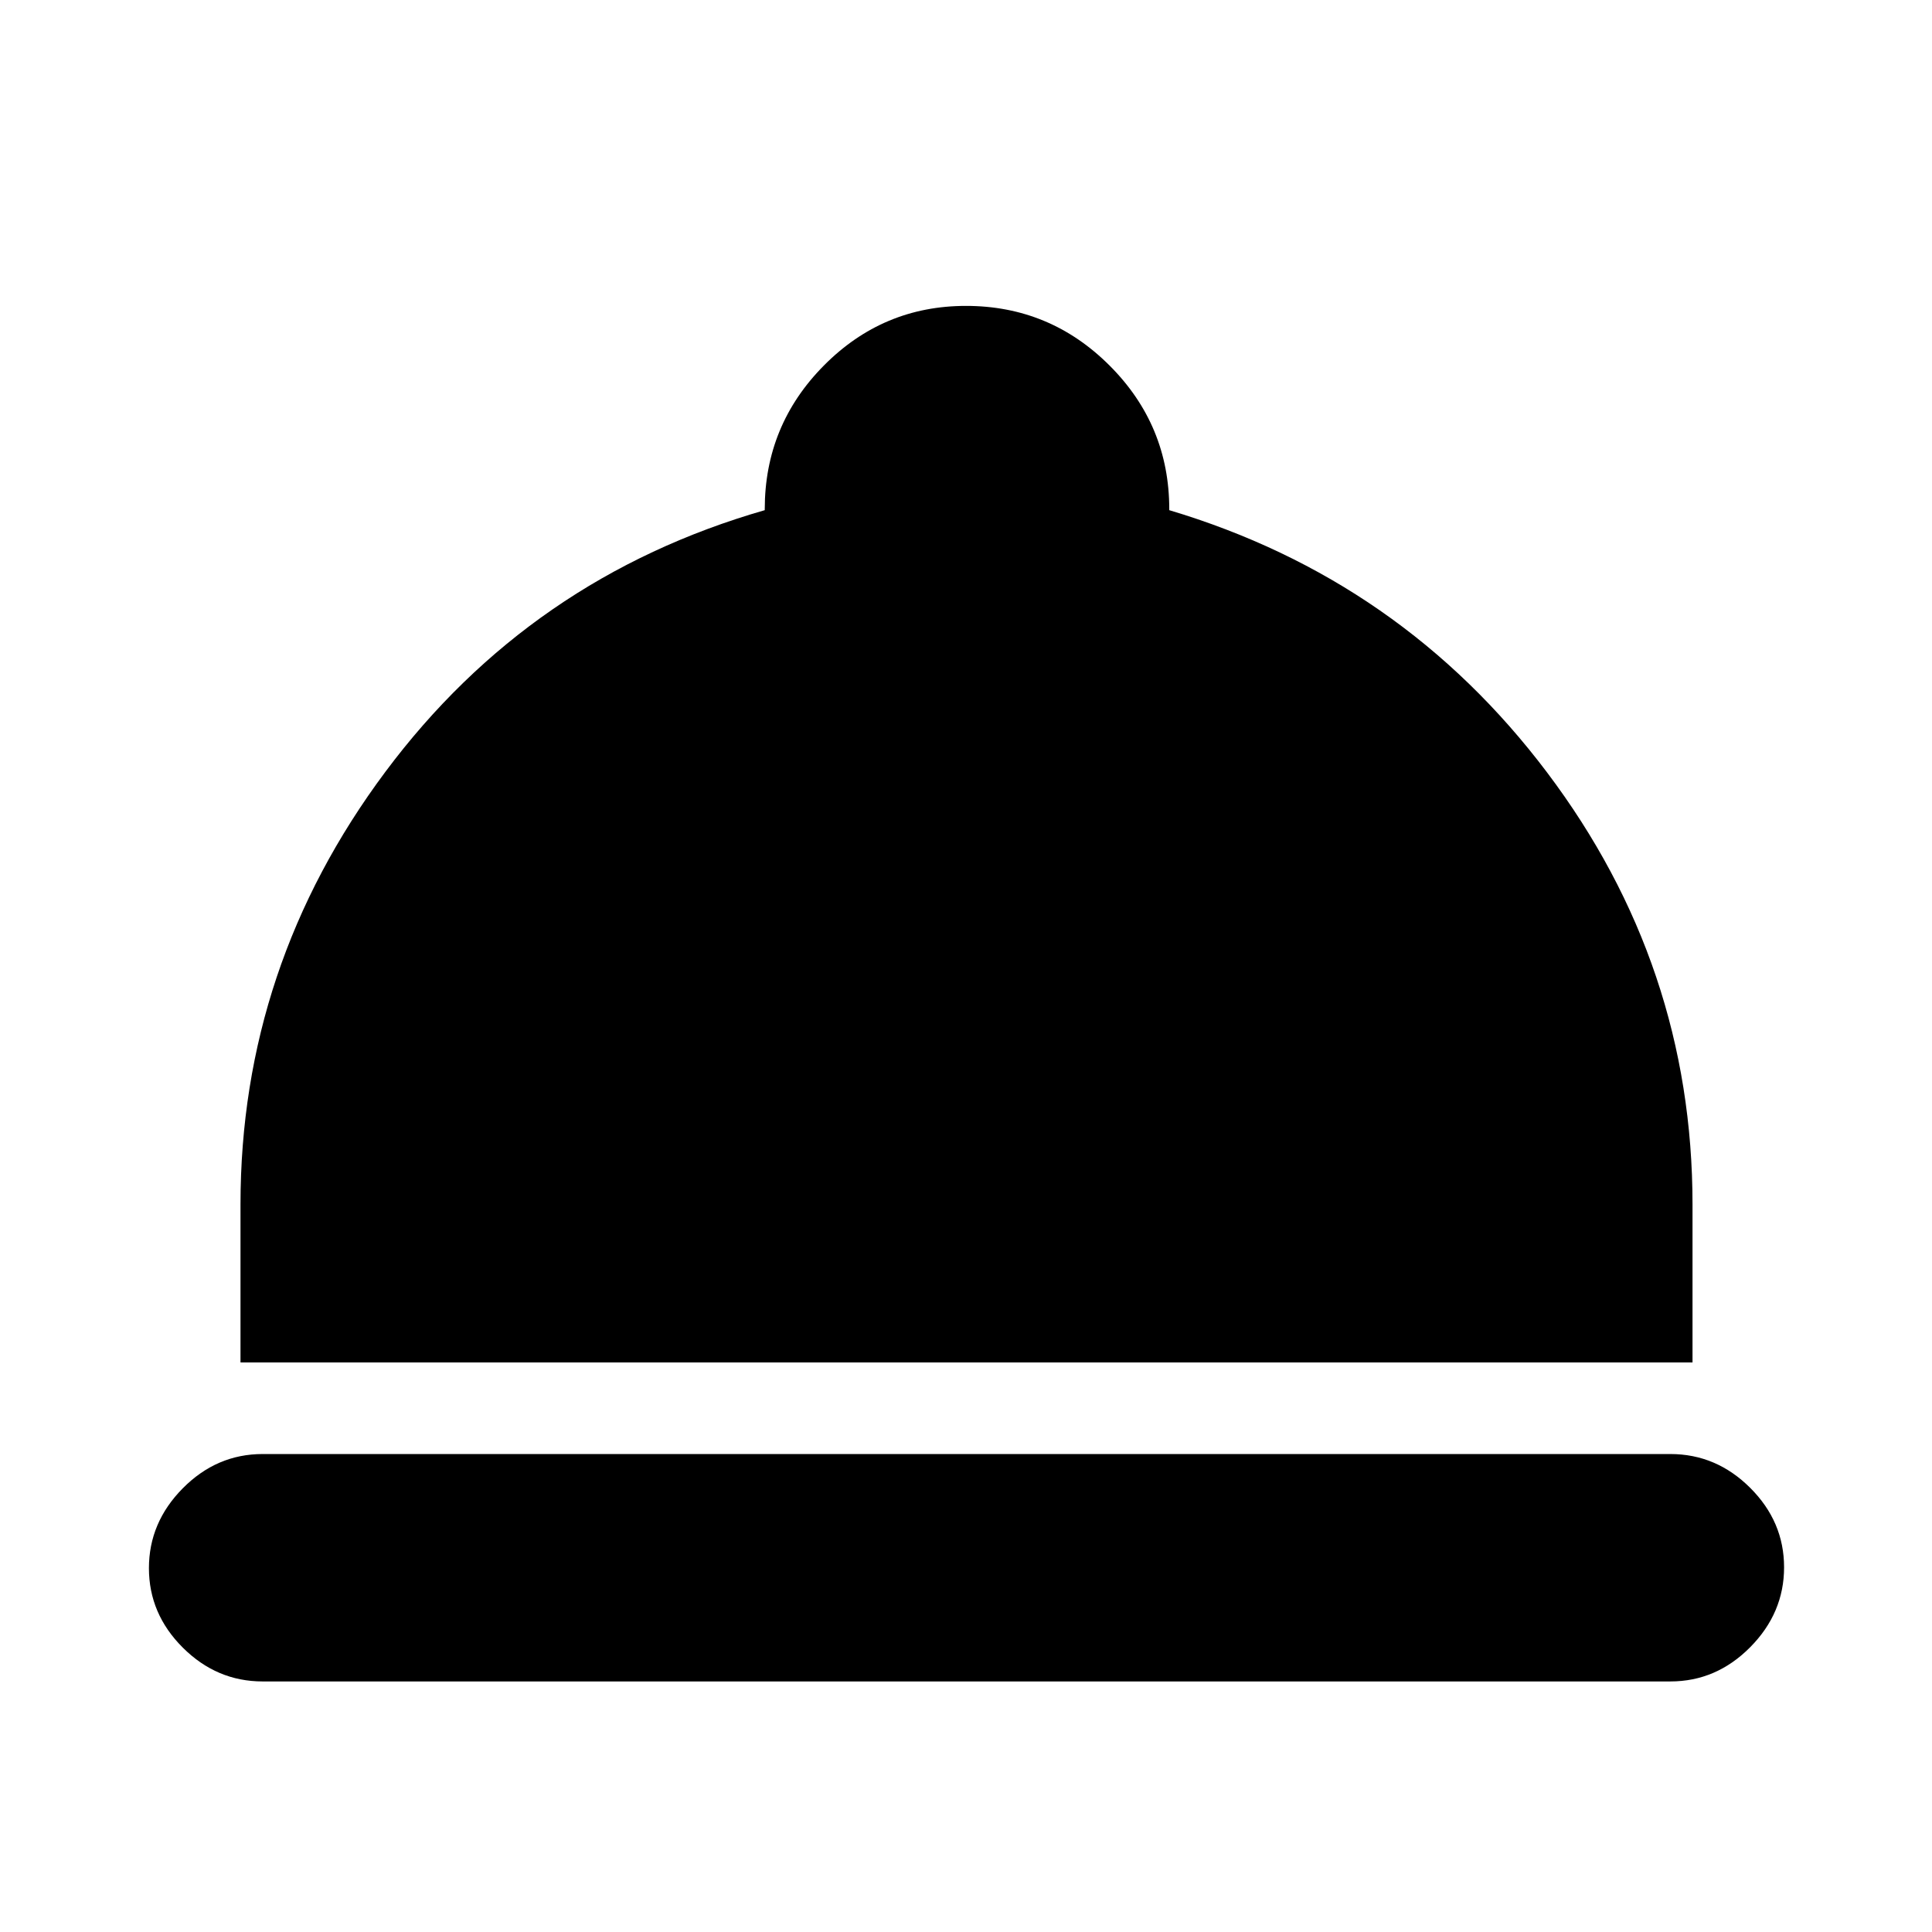 <svg xmlns="http://www.w3.org/2000/svg" height="20" viewBox="0 -960 960 960" width="20"><path d="M130.5-124.5q-22.8 0-39.65-16.79Q74-158.08 74-180.79t16.85-39.71q16.85-17 39.65-17H830q22.8 0 39.65 16.79 16.85 16.79 16.85 39.5t-16.85 39.71q-16.85 17-39.65 17H130.5Zm-11-158.5v-78.5q0-118.5 72-215t188.5-130v-.5q0-41.7 29.36-71.35Q438.71-808 480-808q41.7 0 71.35 29.65Q581-748.7 581-707v.5Q696.5-672 768.75-576.15 841-480.31 841-361.5v78.5H119.5Z"/></svg>